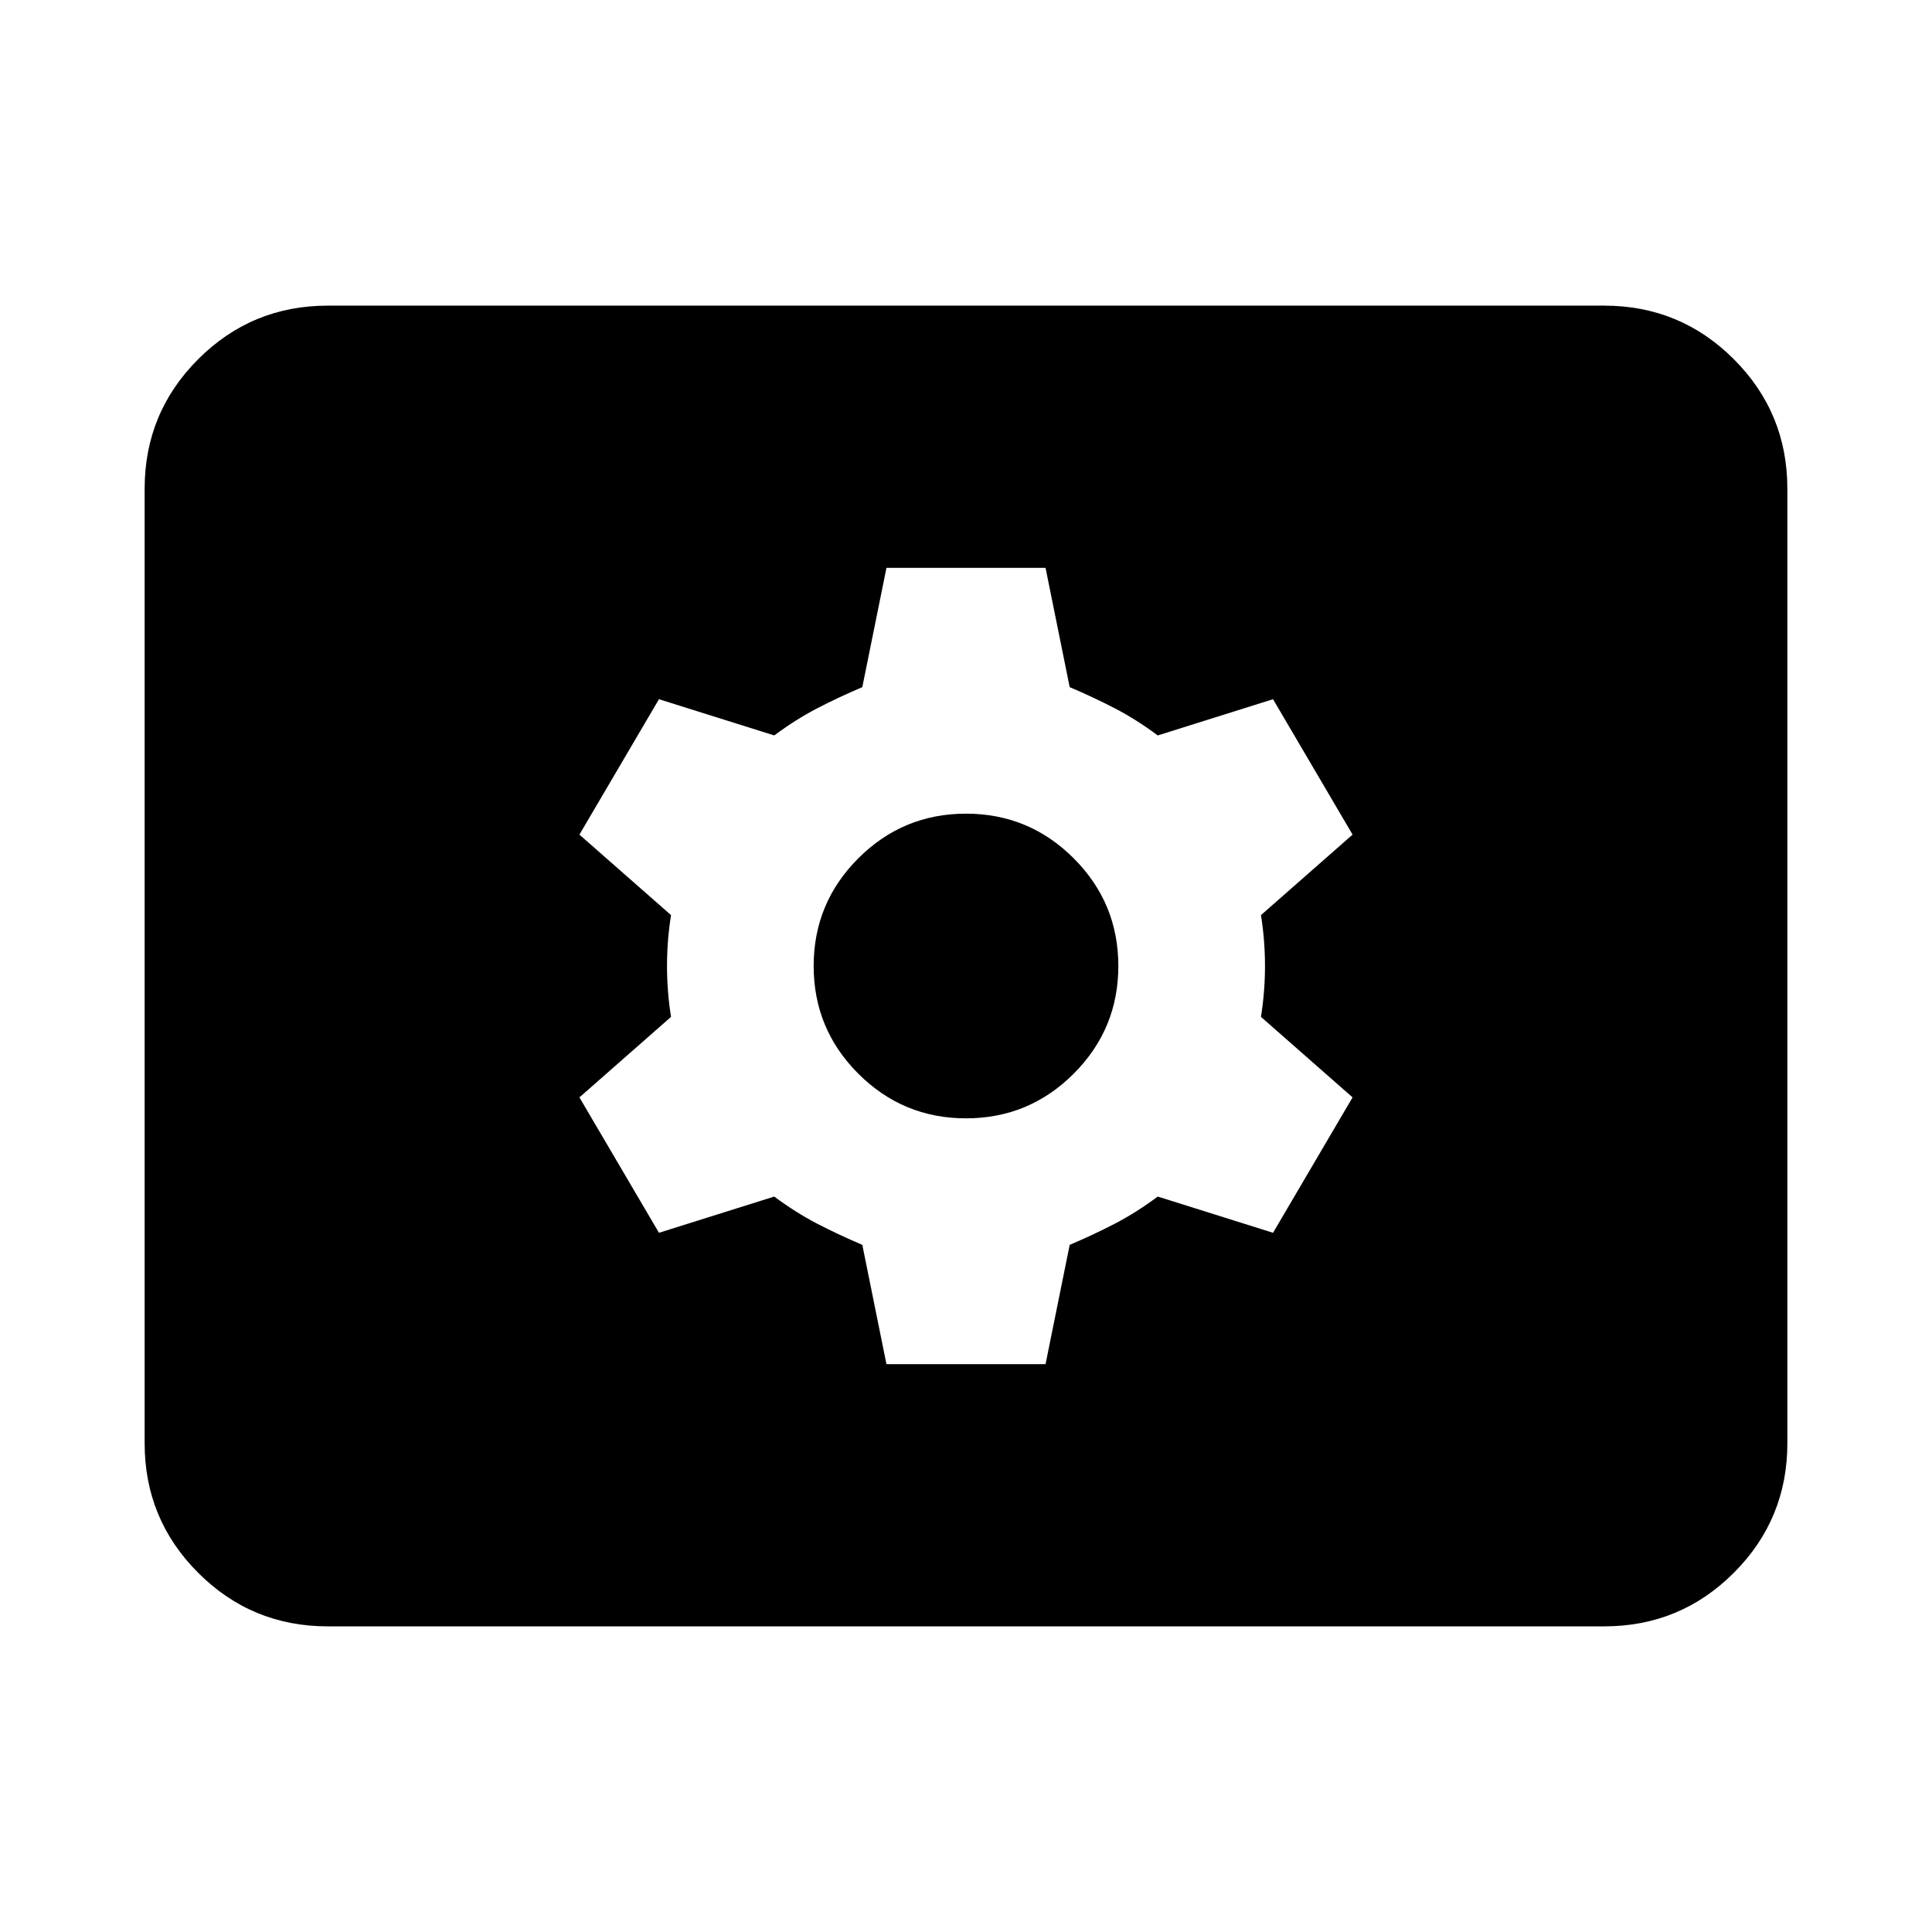 <svg xmlns="http://www.w3.org/2000/svg" height="24" viewBox="0 -960 960 960" width="24"><path d="M162.87-151.869q-37.783 0-64.392-26.609Q71.87-205.087 71.87-242.87v-474.26q0-37.783 26.61-64.392 26.608-26.609 64.391-26.609h634.26q37.783 0 64.392 26.609 26.609 26.609 26.609 64.392v474.26q0 37.783-26.609 64.392-26.609 26.609-64.392 26.609H162.87Zm277.608-130.283h79.044l12-59.283q11.761-5 22.38-10.5 10.62-5.5 21.381-13.5l57.282 18 39.522-67.282-45.522-40q2-12.522 2-25.283 0-12.761-2-25.283l45.522-40-39.522-67.282-57.282 18q-10.761-8-21.381-13.5-10.619-5.5-22.38-10.5l-12-59.283h-79.044l-12 59.283q-11.761 5-22.38 10.5-10.62 5.5-21.381 13.5l-57.282-18-39.522 67.282 45.522 40q-2 12.522-2 25.283 0 12.761 2 25.283l-45.522 40 39.522 67.282 57.282-18q10.761 8 21.381 13.5 10.619 5.5 22.38 10.5l12 59.283ZM480-404.304q-31.326 0-53.511-22.185-22.185-22.185-22.185-53.511 0-31.326 22.185-53.511 22.185-22.185 53.511-22.185 31.326 0 53.511 22.185 22.185 22.185 22.185 53.511 0 31.326-22.185 53.511-22.185 22.185-53.511 22.185Z"/></svg>